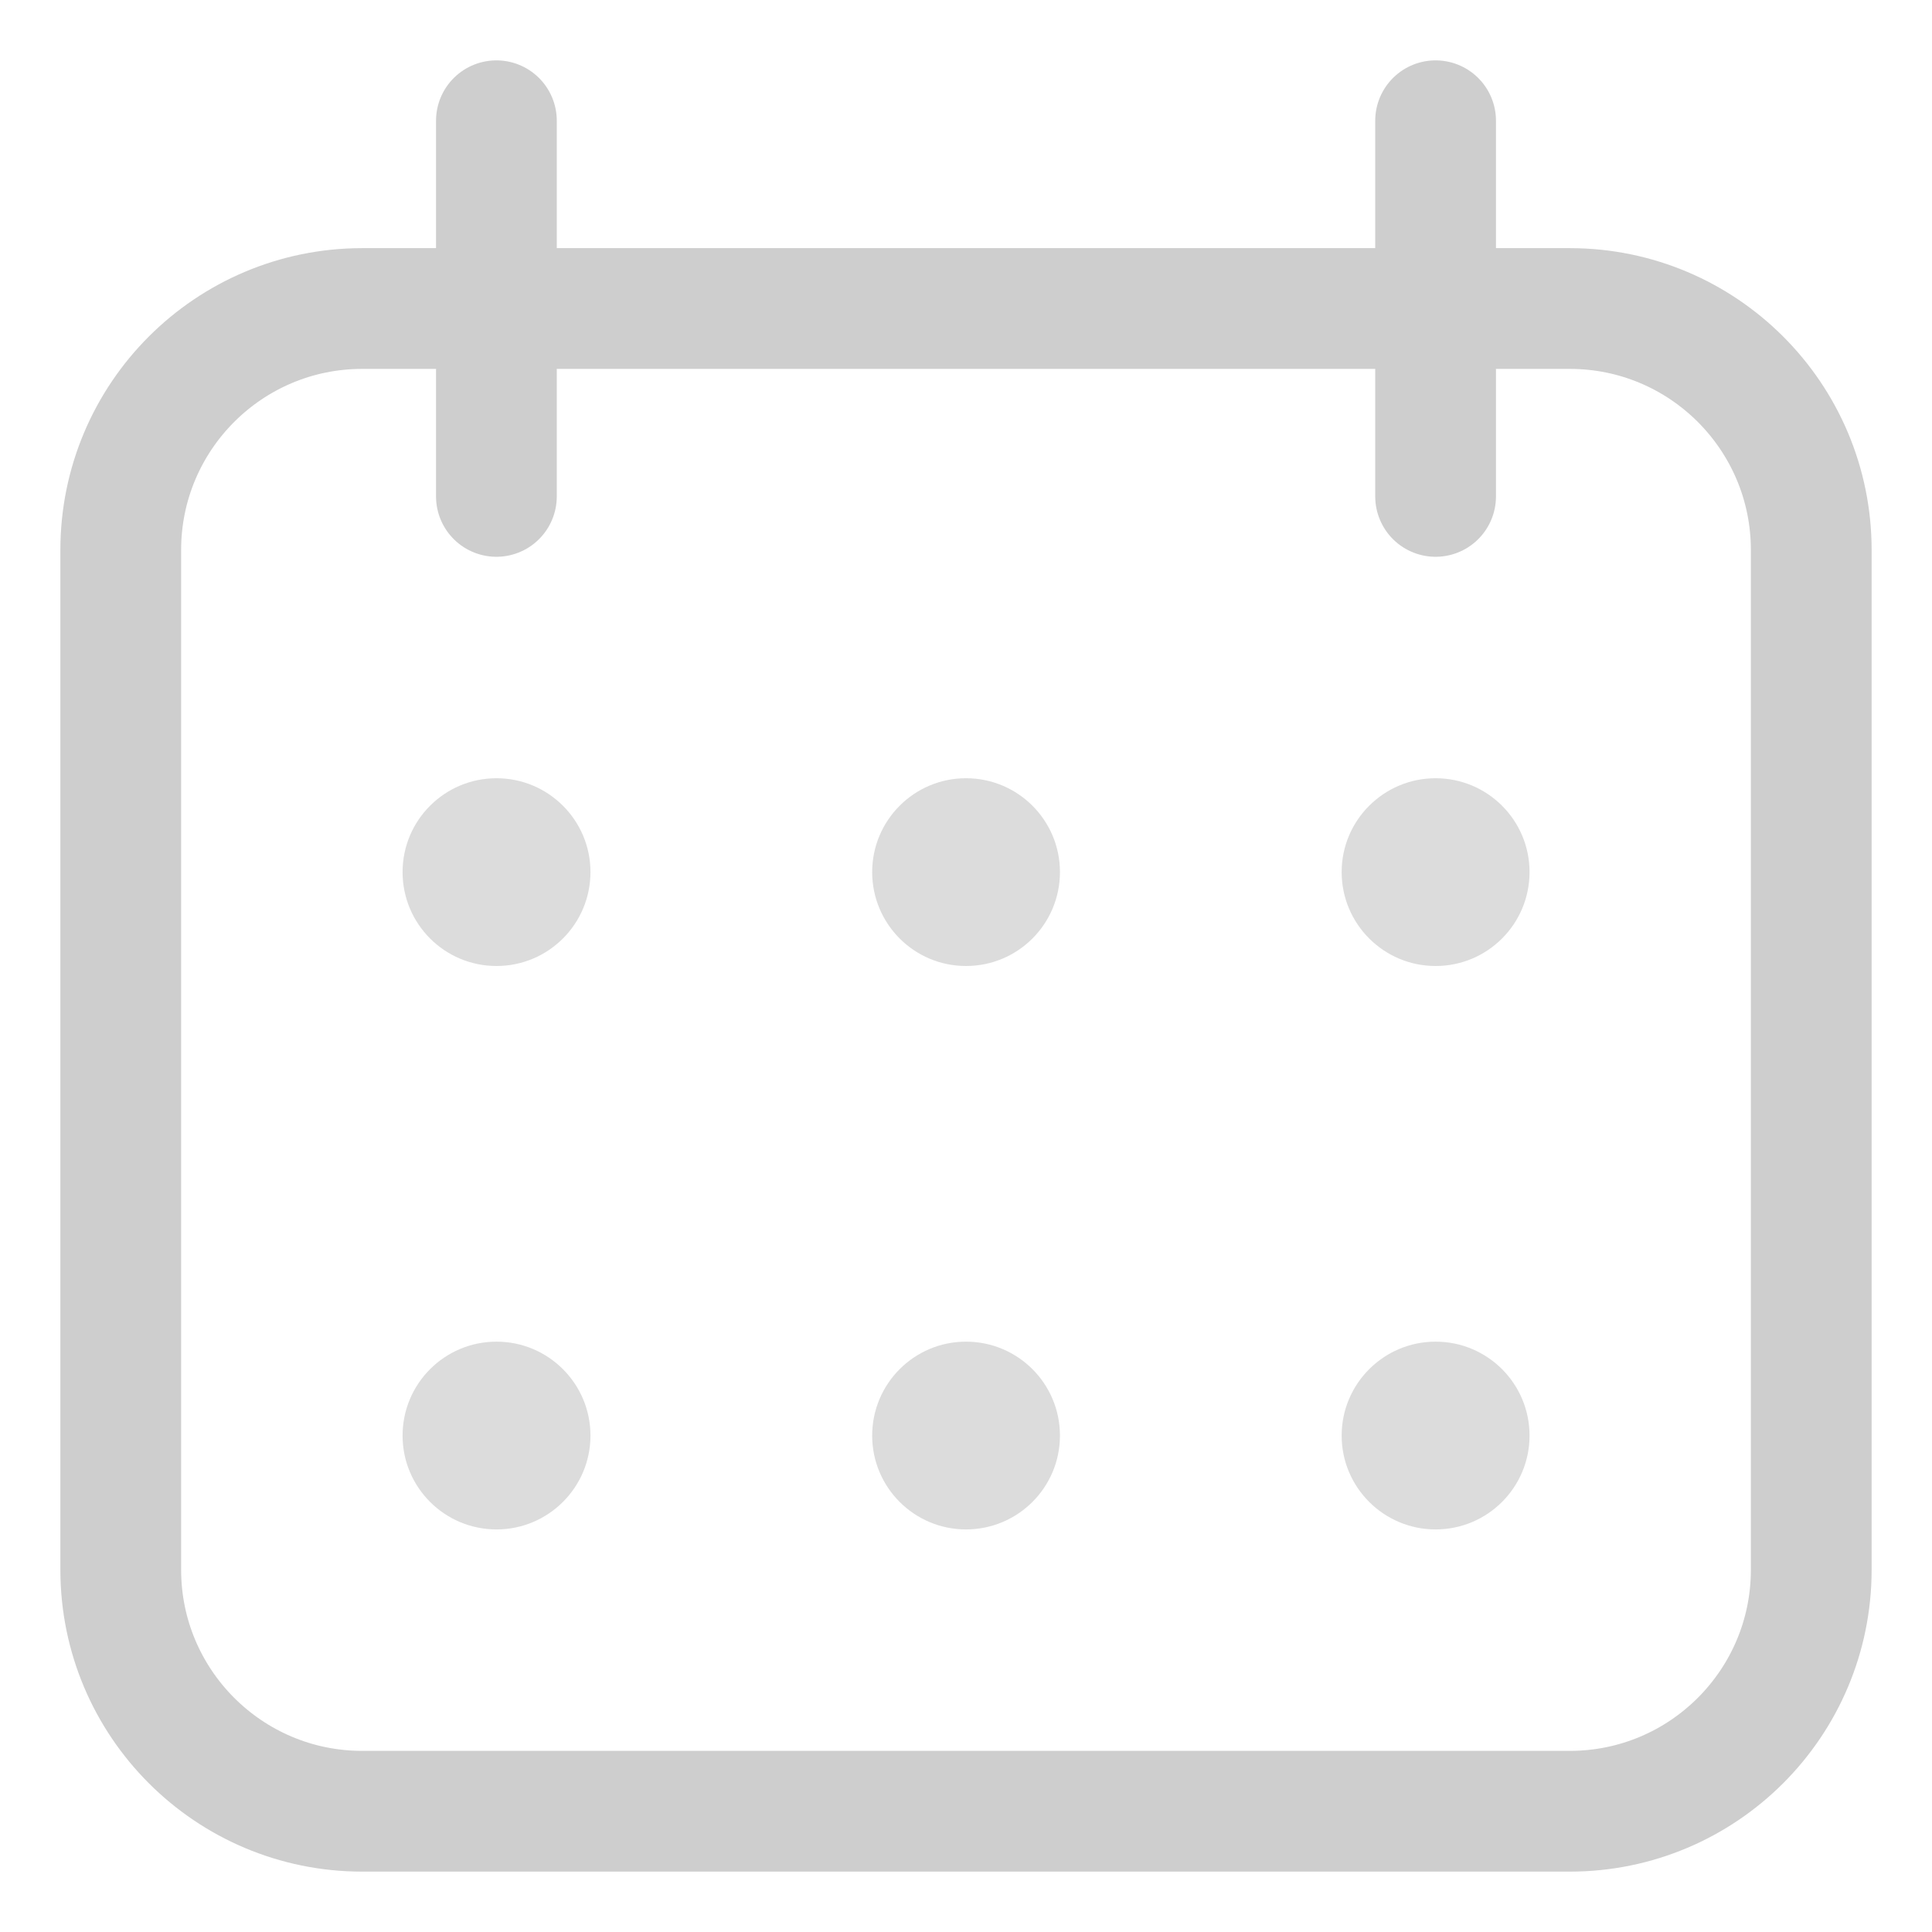 <svg width="16" height="16" viewBox="0 0 16 16" fill="none" xmlns="http://www.w3.org/2000/svg">
<g id="calendar">
<path id="Vector" d="M4.111 1V4.111" stroke="#CECECE" stroke-linecap="round"/>
<path id="Vector_2" d="M11.889 1V4.111" stroke="#CECECE" stroke-linecap="round"/>
<path id="Vector 4" d="M15 13V4.555C15 3.451 14.105 2.555 13 2.555H3C1.895 2.555 1 3.451 1 4.555V13C1 14.104 1.895 15 3 15H13C14.105 15 15 14.104 15 13Z" stroke="#CECECE"/>
<path id="Vector_3" d="M4.112 8C4.541 8 4.89 7.652 4.89 7.222C4.89 6.793 4.541 6.445 4.112 6.445C3.682 6.445 3.334 6.793 3.334 7.222C3.334 7.652 3.682 8 4.112 8Z" fill="#DCDCDC"/>
<path id="Vector_4" d="M8 8C8.43 8 8.778 7.652 8.778 7.222C8.778 6.793 8.43 6.445 8 6.445C7.571 6.445 7.223 6.793 7.223 7.222C7.223 7.652 7.571 8 8 8Z" fill="#DCDCDC"/>
<path id="Vector_5" d="M11.889 8C12.319 8 12.667 7.652 12.667 7.222C12.667 6.793 12.319 6.445 11.889 6.445C11.46 6.445 11.111 6.793 11.111 7.222C11.111 7.652 11.46 8 11.889 8Z" fill="#DCDCDC"/>
<path id="Vector_6" d="M4.112 12.666C4.541 12.666 4.89 12.318 4.89 11.889C4.89 11.459 4.541 11.111 4.112 11.111C3.682 11.111 3.334 11.459 3.334 11.889C3.334 12.318 3.682 12.666 4.112 12.666Z" fill="#DCDCDC"/>
<path id="Vector_7" d="M8 12.666C8.43 12.666 8.778 12.318 8.778 11.889C8.778 11.459 8.43 11.111 8 11.111C7.571 11.111 7.223 11.459 7.223 11.889C7.223 12.318 7.571 12.666 8 12.666Z" fill="#DCDCDC"/>
<path id="Vector_8" d="M11.889 12.666C12.319 12.666 12.667 12.318 12.667 11.889C12.667 11.459 12.319 11.111 11.889 11.111C11.46 11.111 11.111 11.459 11.111 11.889C11.111 12.318 11.46 12.666 11.889 12.666Z" fill="#DCDCDC"/>
</g>
</svg>
